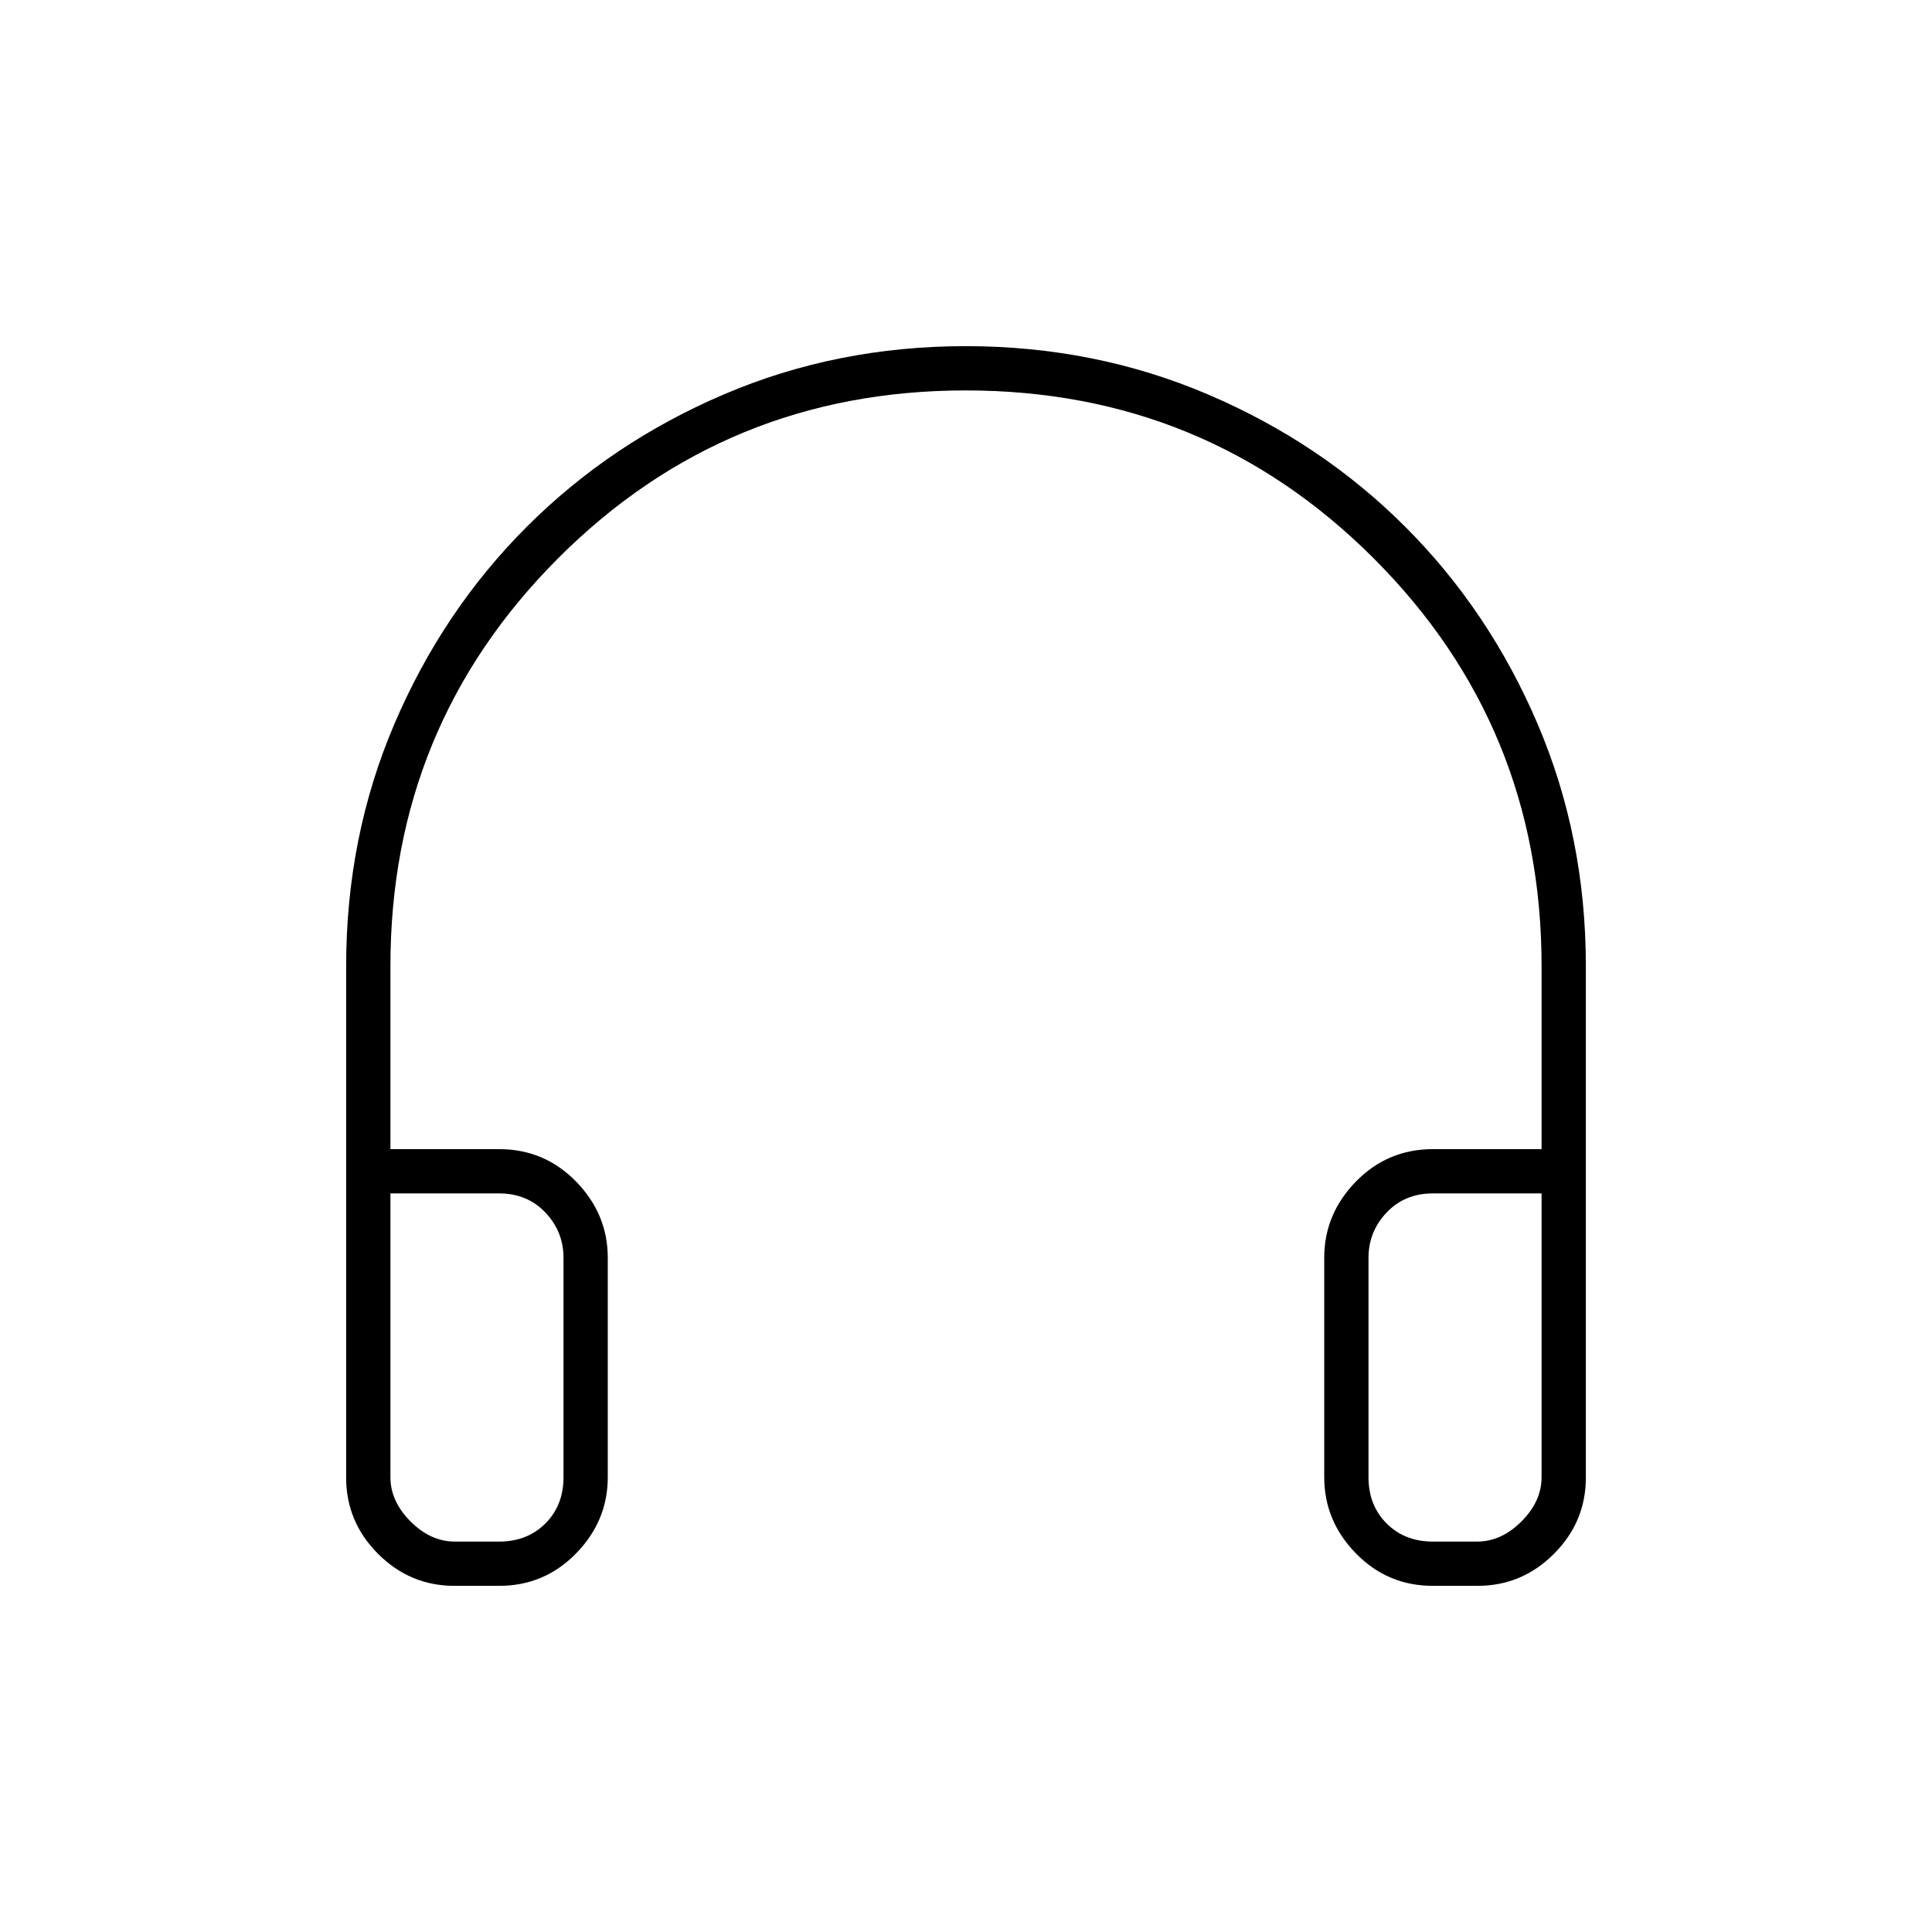 <svg xmlns="http://www.w3.org/2000/svg" height="48" viewBox="0 -960 960 960" width="48"><path d="M248-172h-22.21q-22.03 0-37.91-15.88Q172-203.76 172-225.76V-480q0-64.18 24-120.34t65.75-97.91Q303.5-740 359.62-764q56.11-24 120.25-24 64.13 0 120.38 24t98 65.75Q740-656.5 764-600.34T788-480v254.24q0 22-15.88 37.88Q756.24-172 734.21-172H712q-22.53 0-38.26-16.13Q658-204.25 658-226v-109q0-21.75 15.74-37.88Q689.47-389 712-389h54v-91q0-119.18-83.45-202.59Q599.11-766 479.87-766q-119.23 0-202.55 83.41Q194-599.18 194-480v91h54q22.52 0 38.26 16.12Q302-356.75 302-335v109q0 21.75-15.74 37.87Q270.52-172 248-172Zm0-195h-54v141q0 12 10 22t22 10h22q14 0 23-9t9-23v-109q0-13-9-22.5t-23-9.5Zm432 32v109q0 14 9 23t23 9h22q12 0 22-10t10-22v-141h-54q-14 0-23 9.5t-9 22.5Zm-432-32h32-86 54Zm432 0h86-86Z"/></svg>